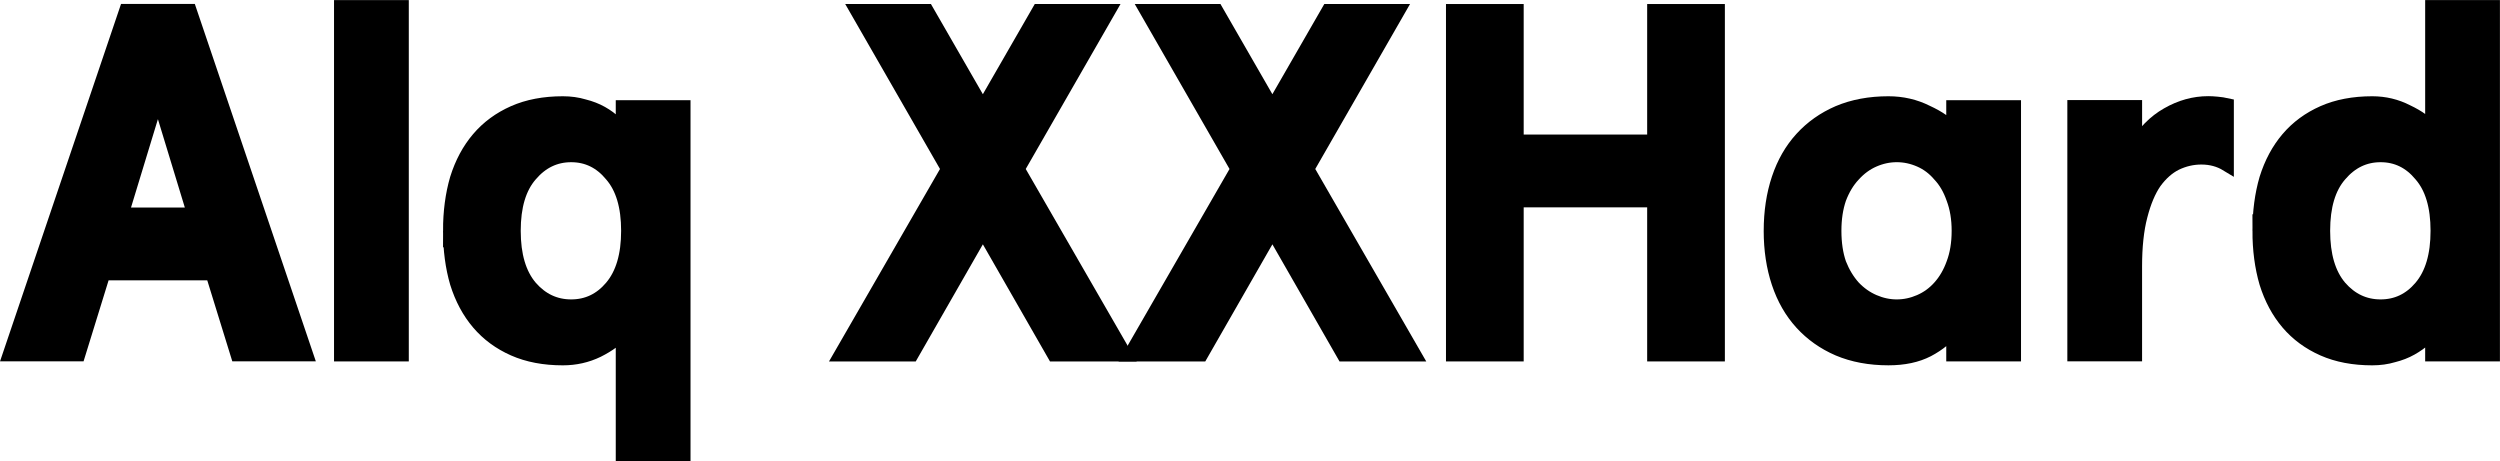 <svg width="696.76" height="128.6" version="1.1" viewBox="0 0 184.35 34.026" xmlns="http://www.w3.org/2000/svg">
 <g transform="translate(378.13 258.63)">
  <g stroke="#000" stroke-width="1.026">
   <path d="m-362.47-238.47h-8.033l-1.845 5.971h-5.066l8.576-25.329h4.704l8.576 25.329h-5.066zm-6.694-4.342h5.355l-2.678-8.793z"/>
   <path d="m-348.5-258.11v25.619h-4.487v-25.619z"/>
   <path d="m-344.95-241.61q0-2.099 0.507-3.836 0.543-1.737 1.592-2.967 1.049-1.23 2.605-1.918 1.556-0.688 3.619-0.688 0.832 0 1.556 0.217 0.724 0.181 1.303 0.507t0.977 0.724q0.398 0.362 0.579 0.724v-1.882h4.487v25.619h-4.487v-9.046q-0.615 0.76-1.845 1.375-1.194 0.579-2.569 0.579-2.062 0-3.619-0.688-1.556-0.688-2.605-1.918-1.049-1.23-1.592-2.967-0.507-1.737-0.507-3.836zm4.704 0q0 2.714 1.23 4.161 1.23 1.411 3.003 1.411t2.967-1.411q1.23-1.447 1.23-4.161t-1.23-4.125q-1.194-1.447-2.967-1.447t-3.003 1.447q-1.23 1.411-1.23 4.125z"/>
   <path d="m-296.39-257.82-6.694 11.652 7.888 13.678h-5.211l-5.247-9.155-5.247 9.155h-5.211l7.888-13.678-6.694-11.652h5.138l4.125 7.165 4.125-7.165z"/>
   <path d="m-275.04-257.82-6.694 11.652 7.888 13.678h-5.211l-5.247-9.155-5.247 9.155h-5.211l7.888-13.678-6.694-11.652h5.138l4.125 7.165 4.125-7.165z"/>
   <path d="m-270.99-257.82h4.704v9.625h10.132v-9.625h4.704v25.329h-4.704v-11.362h-10.132v11.362h-4.704z"/>
   <path d="m-247.56-241.61q0-2.099 0.579-3.836t1.701-2.967q1.122-1.23 2.714-1.918 1.628-0.688 3.691-0.688 1.52 0 2.822 0.651 1.339 0.615 1.954 1.375v-1.737h4.487v18.237h-4.487v-1.882q-0.651 0.905-1.882 1.556-1.194 0.615-2.895 0.615-2.062 0-3.691-0.688-1.592-0.688-2.714-1.918-1.122-1.23-1.701-2.967-0.579-1.737-0.579-3.836zm4.704 0q0 1.375 0.362 2.424 0.398 1.013 1.049 1.737 0.651 0.688 1.484 1.049 0.832 0.362 1.701 0.362t1.701-0.362 1.447-1.049q0.651-0.724 1.013-1.737 0.398-1.049 0.398-2.424 0-1.339-0.398-2.388-0.362-1.049-1.013-1.737-0.615-0.724-1.447-1.086t-1.701-0.362-1.701 0.362q-0.832 0.362-1.484 1.086-0.651 0.688-1.049 1.737-0.362 1.049-0.362 2.388z"/>
   <path d="m-225.17-232.5v-18.237h4.487v2.967q0.977-1.628 2.388-2.424 1.447-0.832 3.003-0.832 0.289 0 0.651 0.036 0.398 0.036 0.724 0.109v4.378q-0.832-0.507-1.882-0.507-0.977 0-1.882 0.434-0.868 0.434-1.556 1.375-0.651 0.941-1.049 2.497-0.398 1.52-0.398 3.727v6.477z"/>
   <path d="m-211.52-241.61q0-2.099 0.507-3.836 0.543-1.737 1.592-2.967 1.049-1.23 2.605-1.918 1.556-0.688 3.619-0.688 1.375 0 2.569 0.615 1.23 0.579 1.845 1.339v-9.046h4.487v25.619h-4.487v-1.882q-0.181 0.362-0.579 0.76-0.398 0.362-0.977 0.688-0.579 0.326-1.303 0.507-0.724 0.217-1.556 0.217-2.062 0-3.619-0.688-1.556-0.688-2.605-1.918-1.049-1.23-1.592-2.967-0.507-1.737-0.507-3.836zm4.704 0q0 2.714 1.23 4.161 1.23 1.411 3.003 1.411t2.967-1.411q1.23-1.447 1.23-4.161t-1.23-4.125q-1.194-1.447-2.967-1.447t-3.003 1.447q-1.23 1.411-1.23 4.125z"/>
  </g>
 </g>
</svg>
